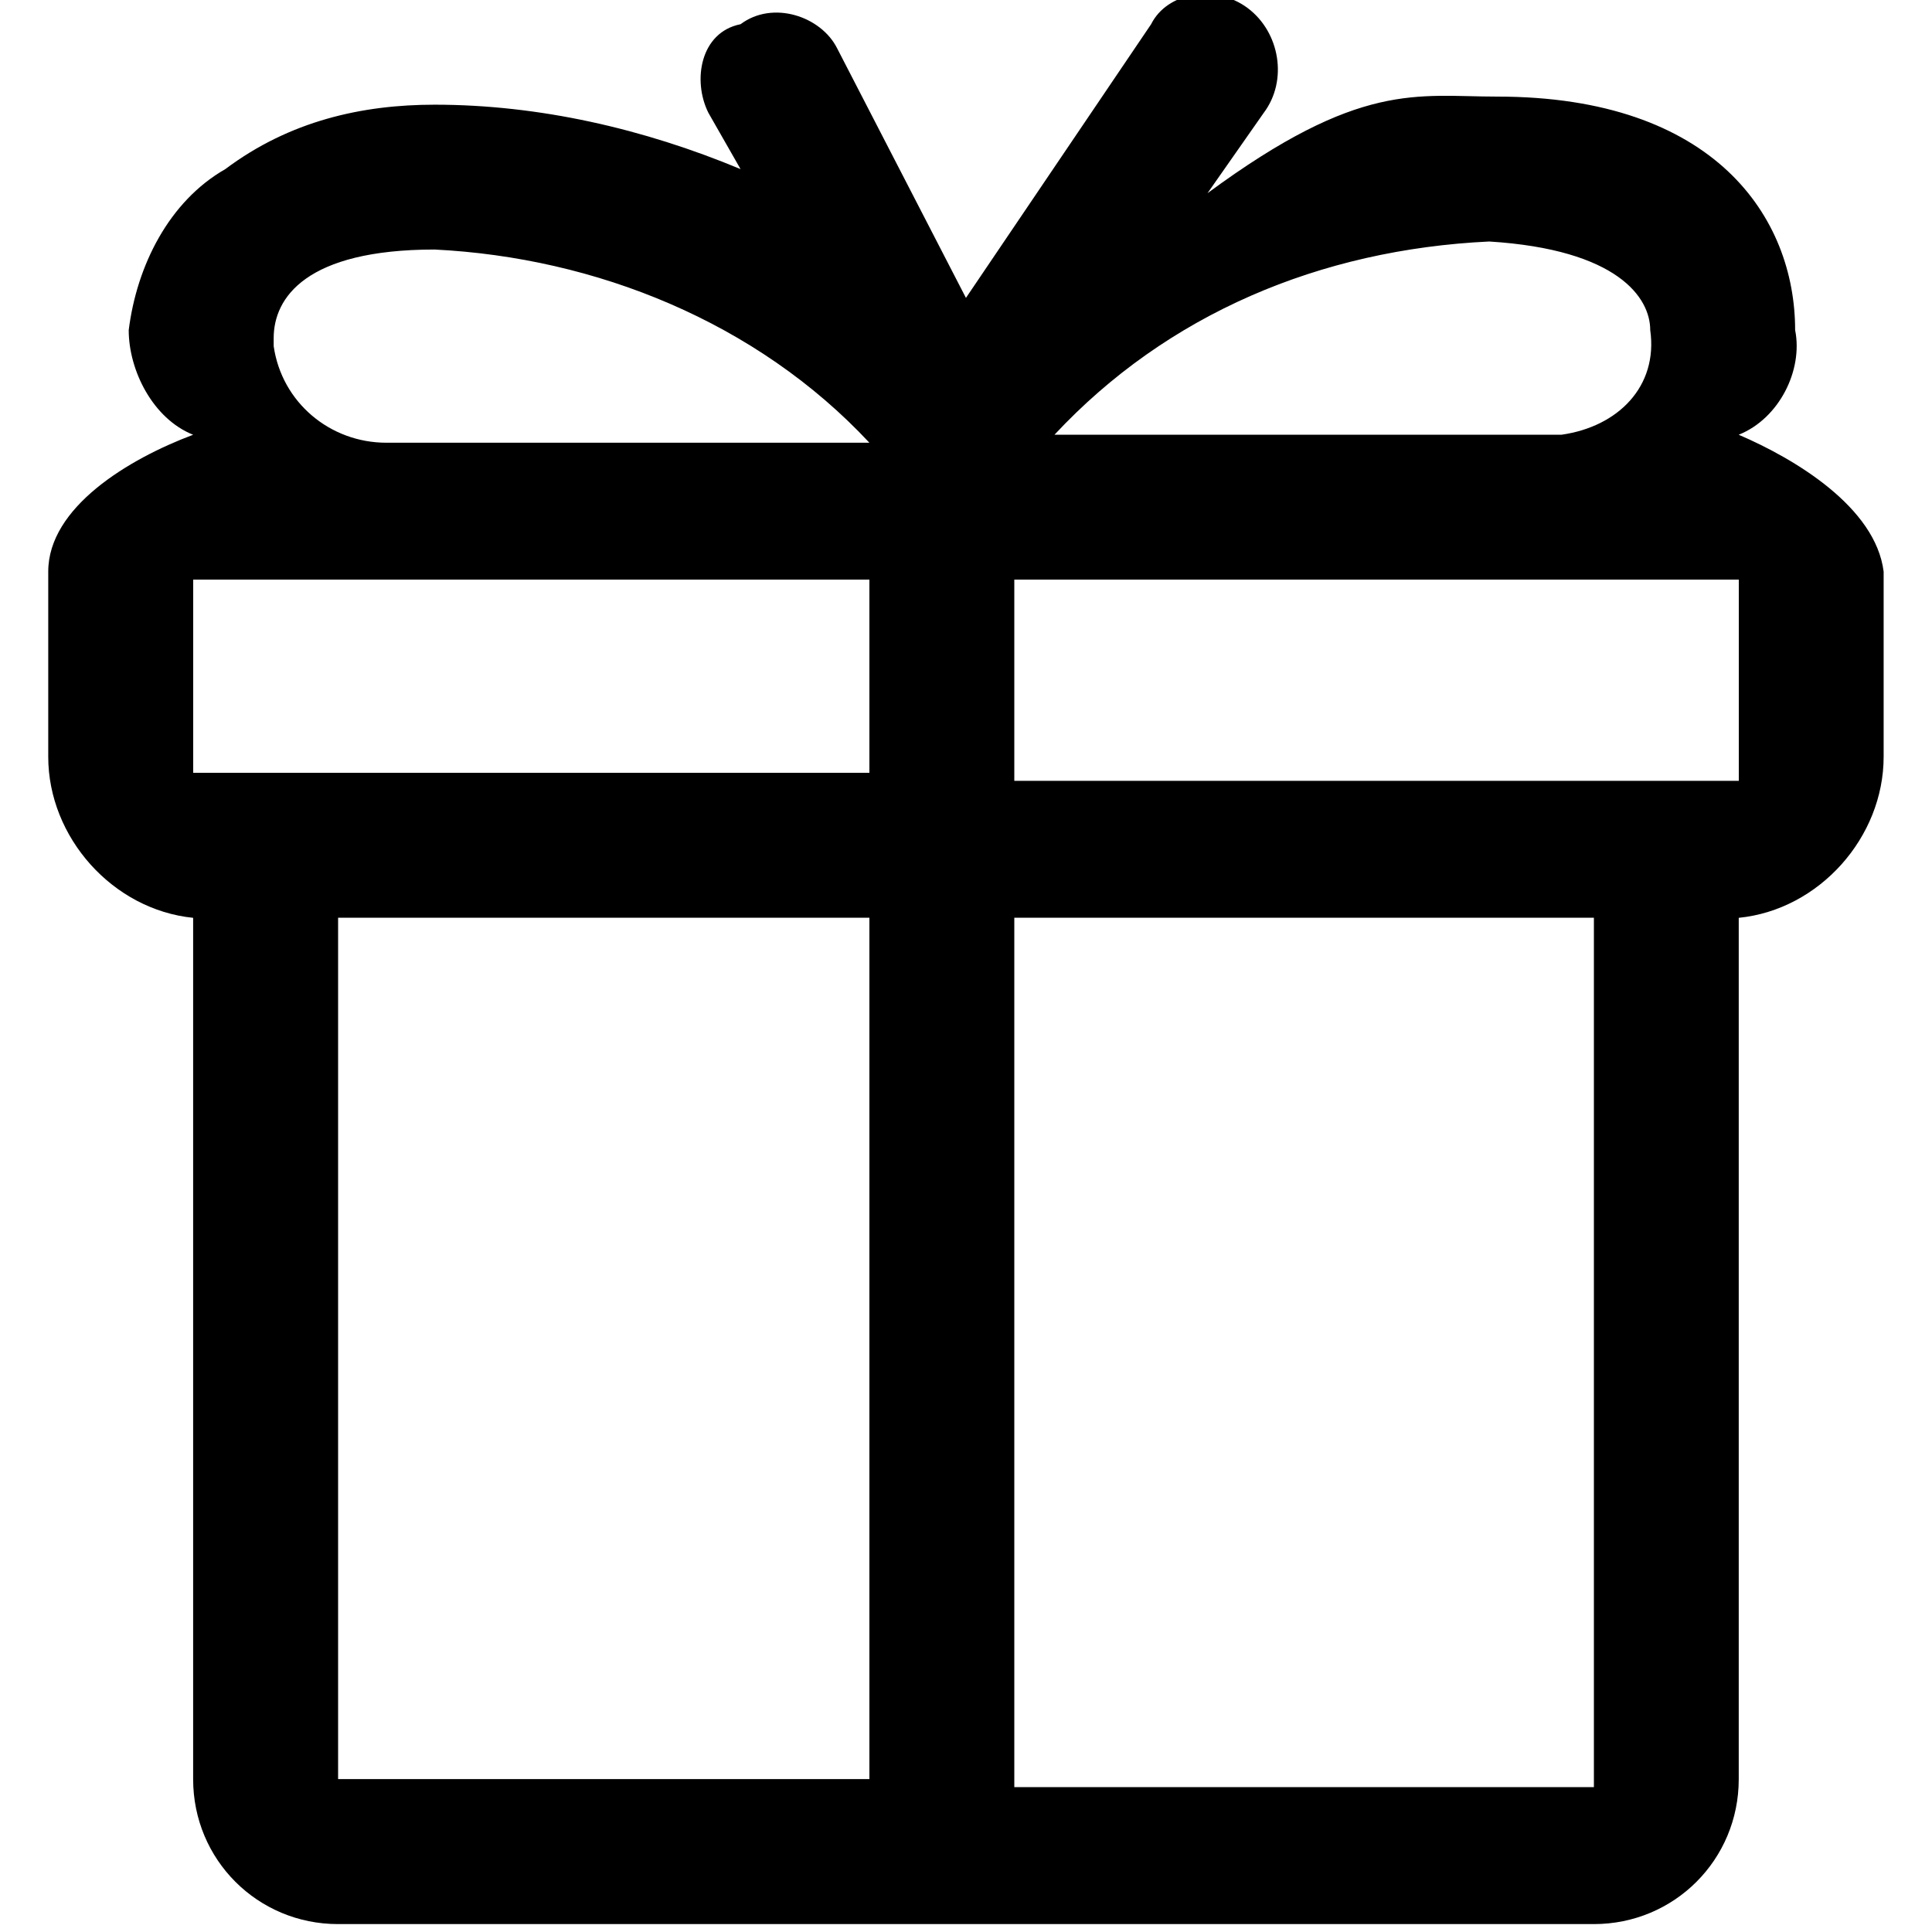 <svg version="1.1" xmlns="http://www.w3.org/2000/svg" width="32" height="32" viewBox="0 0 32 32">
<title>gift</title>
<path d="M28.8 7.2c0.667-0.267 1.067-1.067 0.933-1.733 0-1.867-1.333-3.867-4.933-3.867-1.333 0-2.267-0.267-4.8 1.6l0.933-1.333c0.4-0.533 0.267-1.333-0.267-1.733s-1.333-0.267-1.6 0.267c0 0 0 0 0 0l-3.067 4.533-2.133-4.133c-0.267-0.533-1.067-0.8-1.6-0.4 0 0 0 0 0 0-0.667 0.133-0.8 0.933-0.533 1.467l0.533 0.933c-1.6-0.667-3.333-1.067-5.067-1.067-1.2 0-2.4 0.267-3.467 1.067-0.933 0.533-1.467 1.6-1.6 2.667 0 0.667 0.4 1.467 1.067 1.733-1.067 0.4-2.4 1.2-2.4 2.267v3.067c0 1.333 1.067 2.533 2.4 2.667v14.267c0 1.333 1.067 2.4 2.4 2.4h20.8c1.333 0 2.4-1.067 2.4-2.4v-14.267c1.333-0.133 2.4-1.333 2.4-2.667v-3.067c-0.133-1.067-1.467-1.867-2.4-2.267zM27.333 5.467c0.133 0.933-0.533 1.6-1.467 1.733-0.133 0-0.267 0-0.4 0h-8c1.867-2 4.4-3.067 7.2-3.2 2.133 0.133 2.667 0.933 2.667 1.467zM3.2 9.6h11.2v3.2h-11.2v-3.2zM7.2 4.133c2.667 0.133 5.333 1.2 7.2 3.2h-8c-0.933 0-1.733-0.667-1.867-1.6 0 0 0-0.133 0-0.133 0-0.667 0.533-1.467 2.667-1.467zM5.6 15.2h8.8v14.267h-8.8v-14.267zM26.4 29.6h-9.6v-14.4h9.6v14.4zM28.8 12.933h-12v-3.333h12v3.333z"></path>
</svg>
